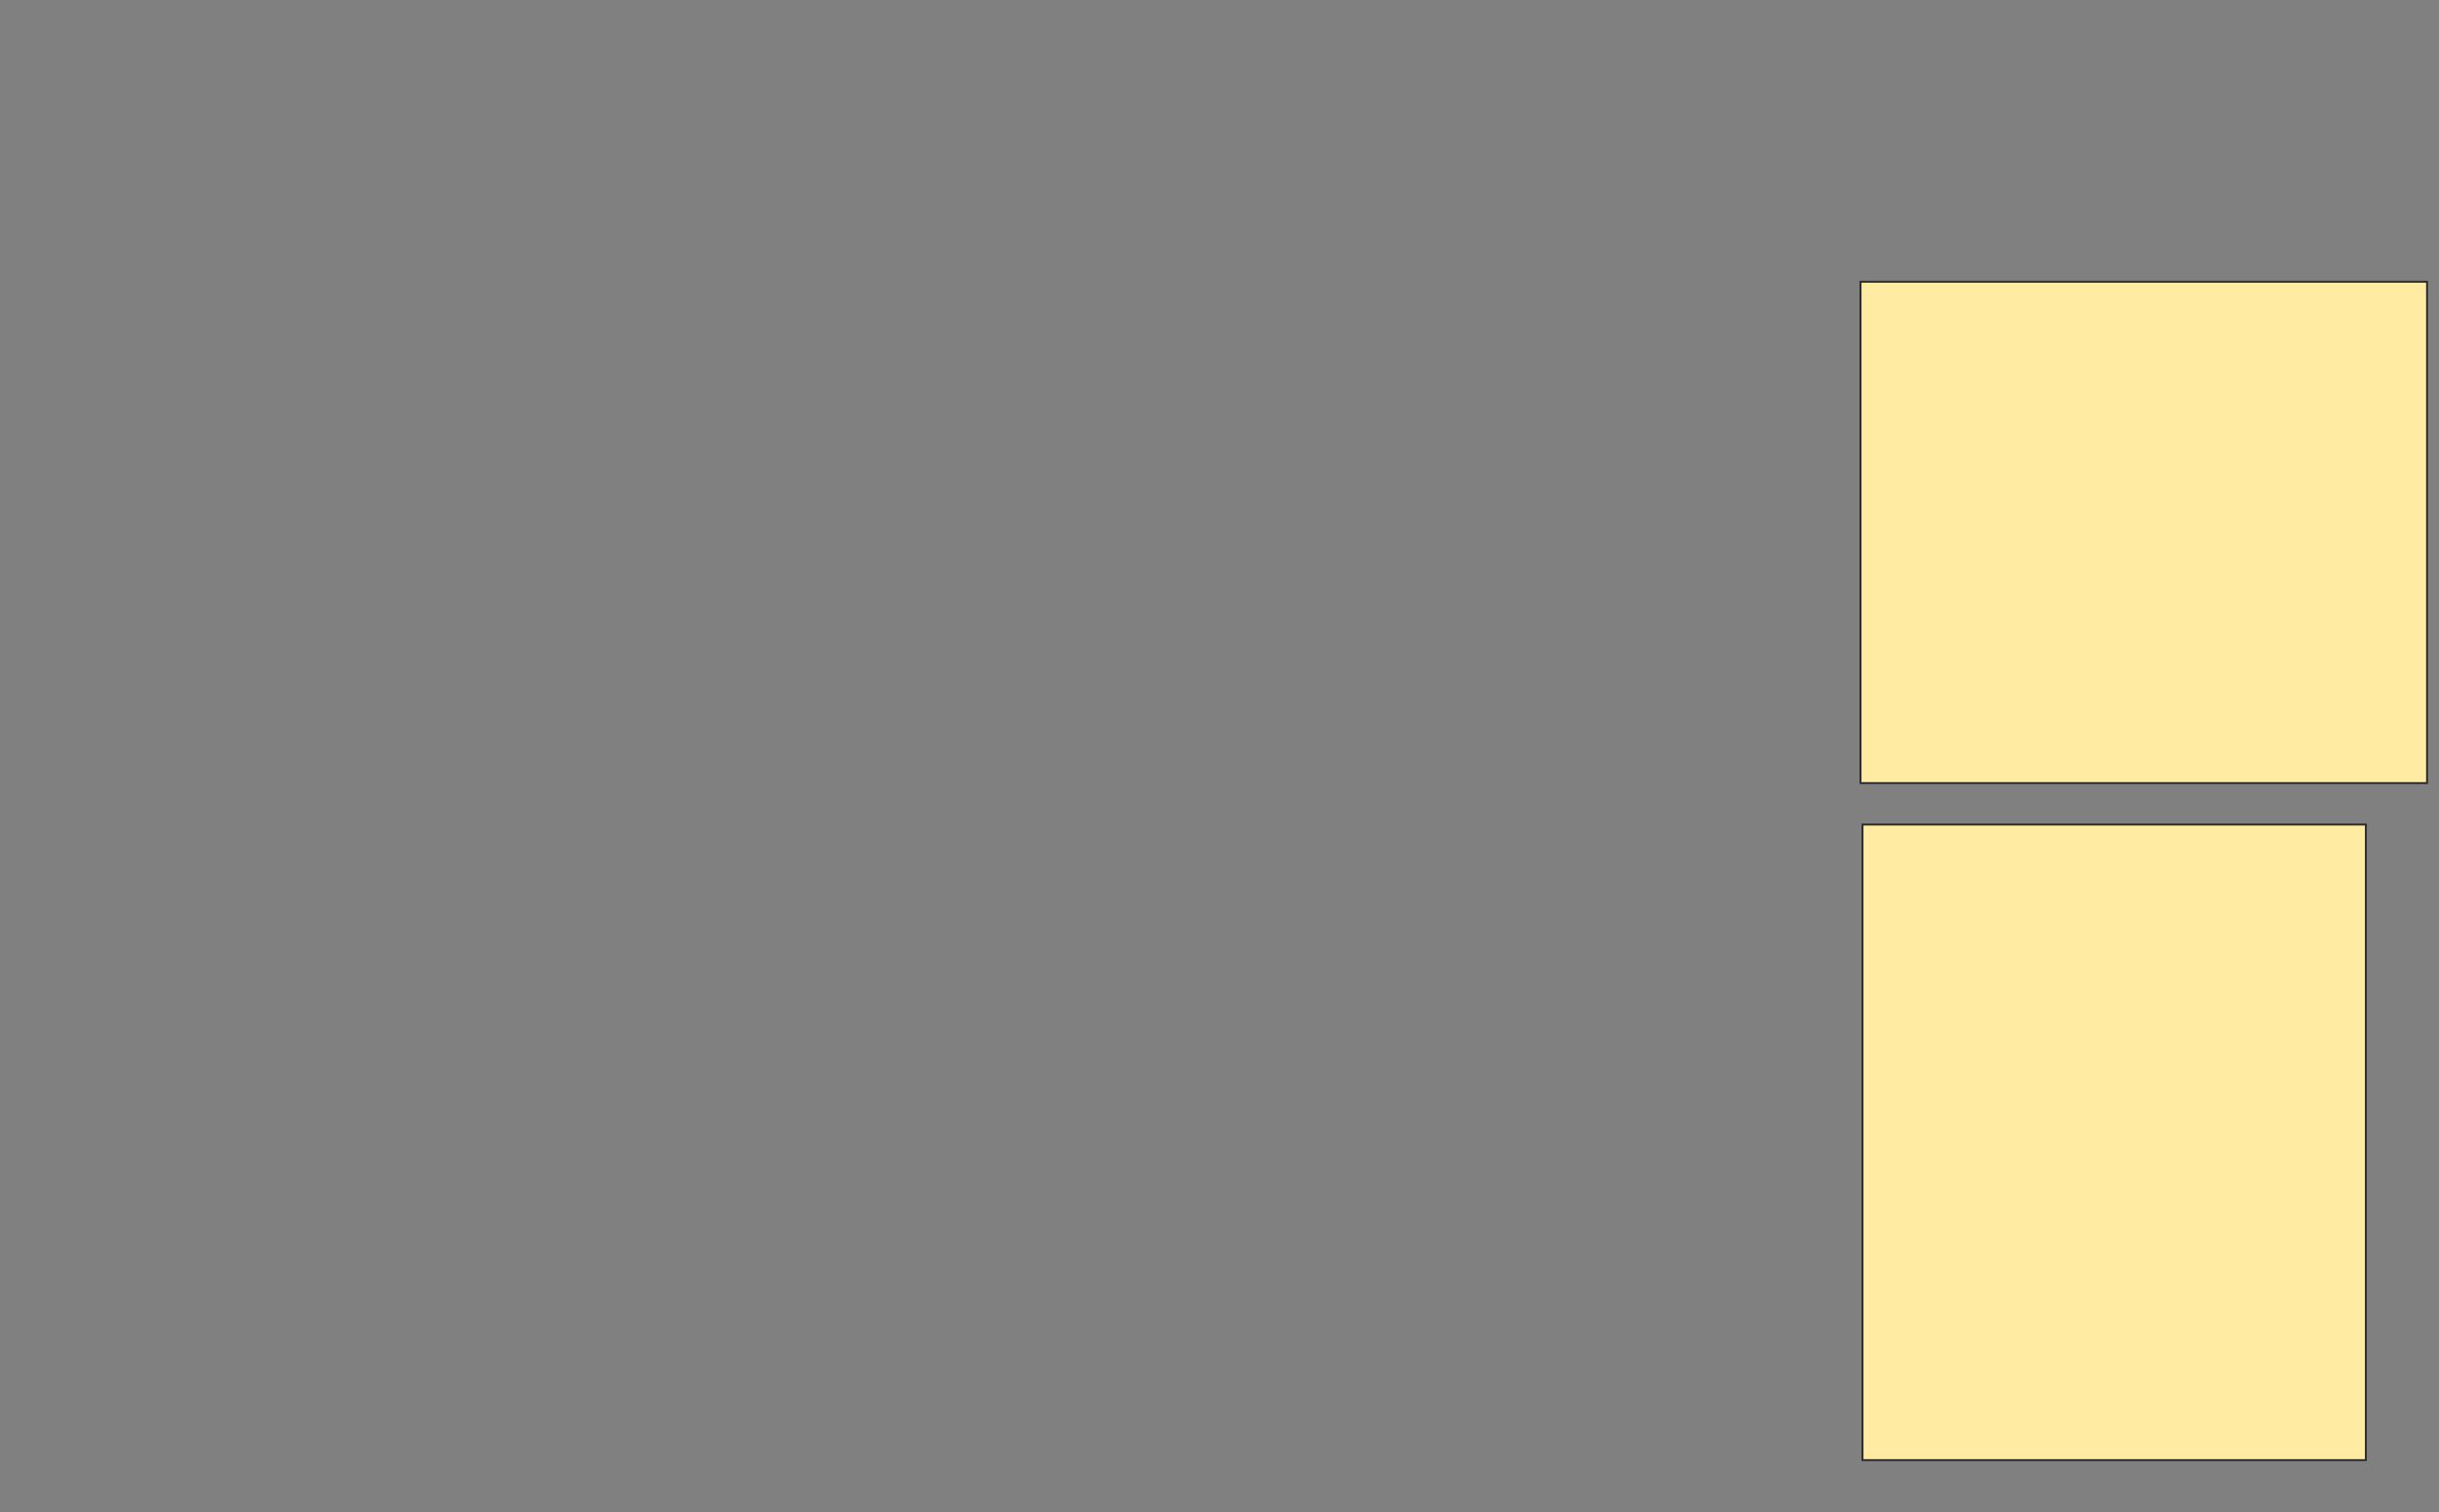 <svg height="774" width="1248" xmlns="http://www.w3.org/2000/svg"><rect width="100%" height="100%" fill="#808080" stroke="none"/><path fill="#FFEBA2" stroke="#2D2D2D" d="M952 144.182H1241.899V400.748H952z"/><path fill="#FFEBA2" stroke="#2D2D2D" d="M953.01 421.96H1210.586V747.213H953.01z"/></svg>